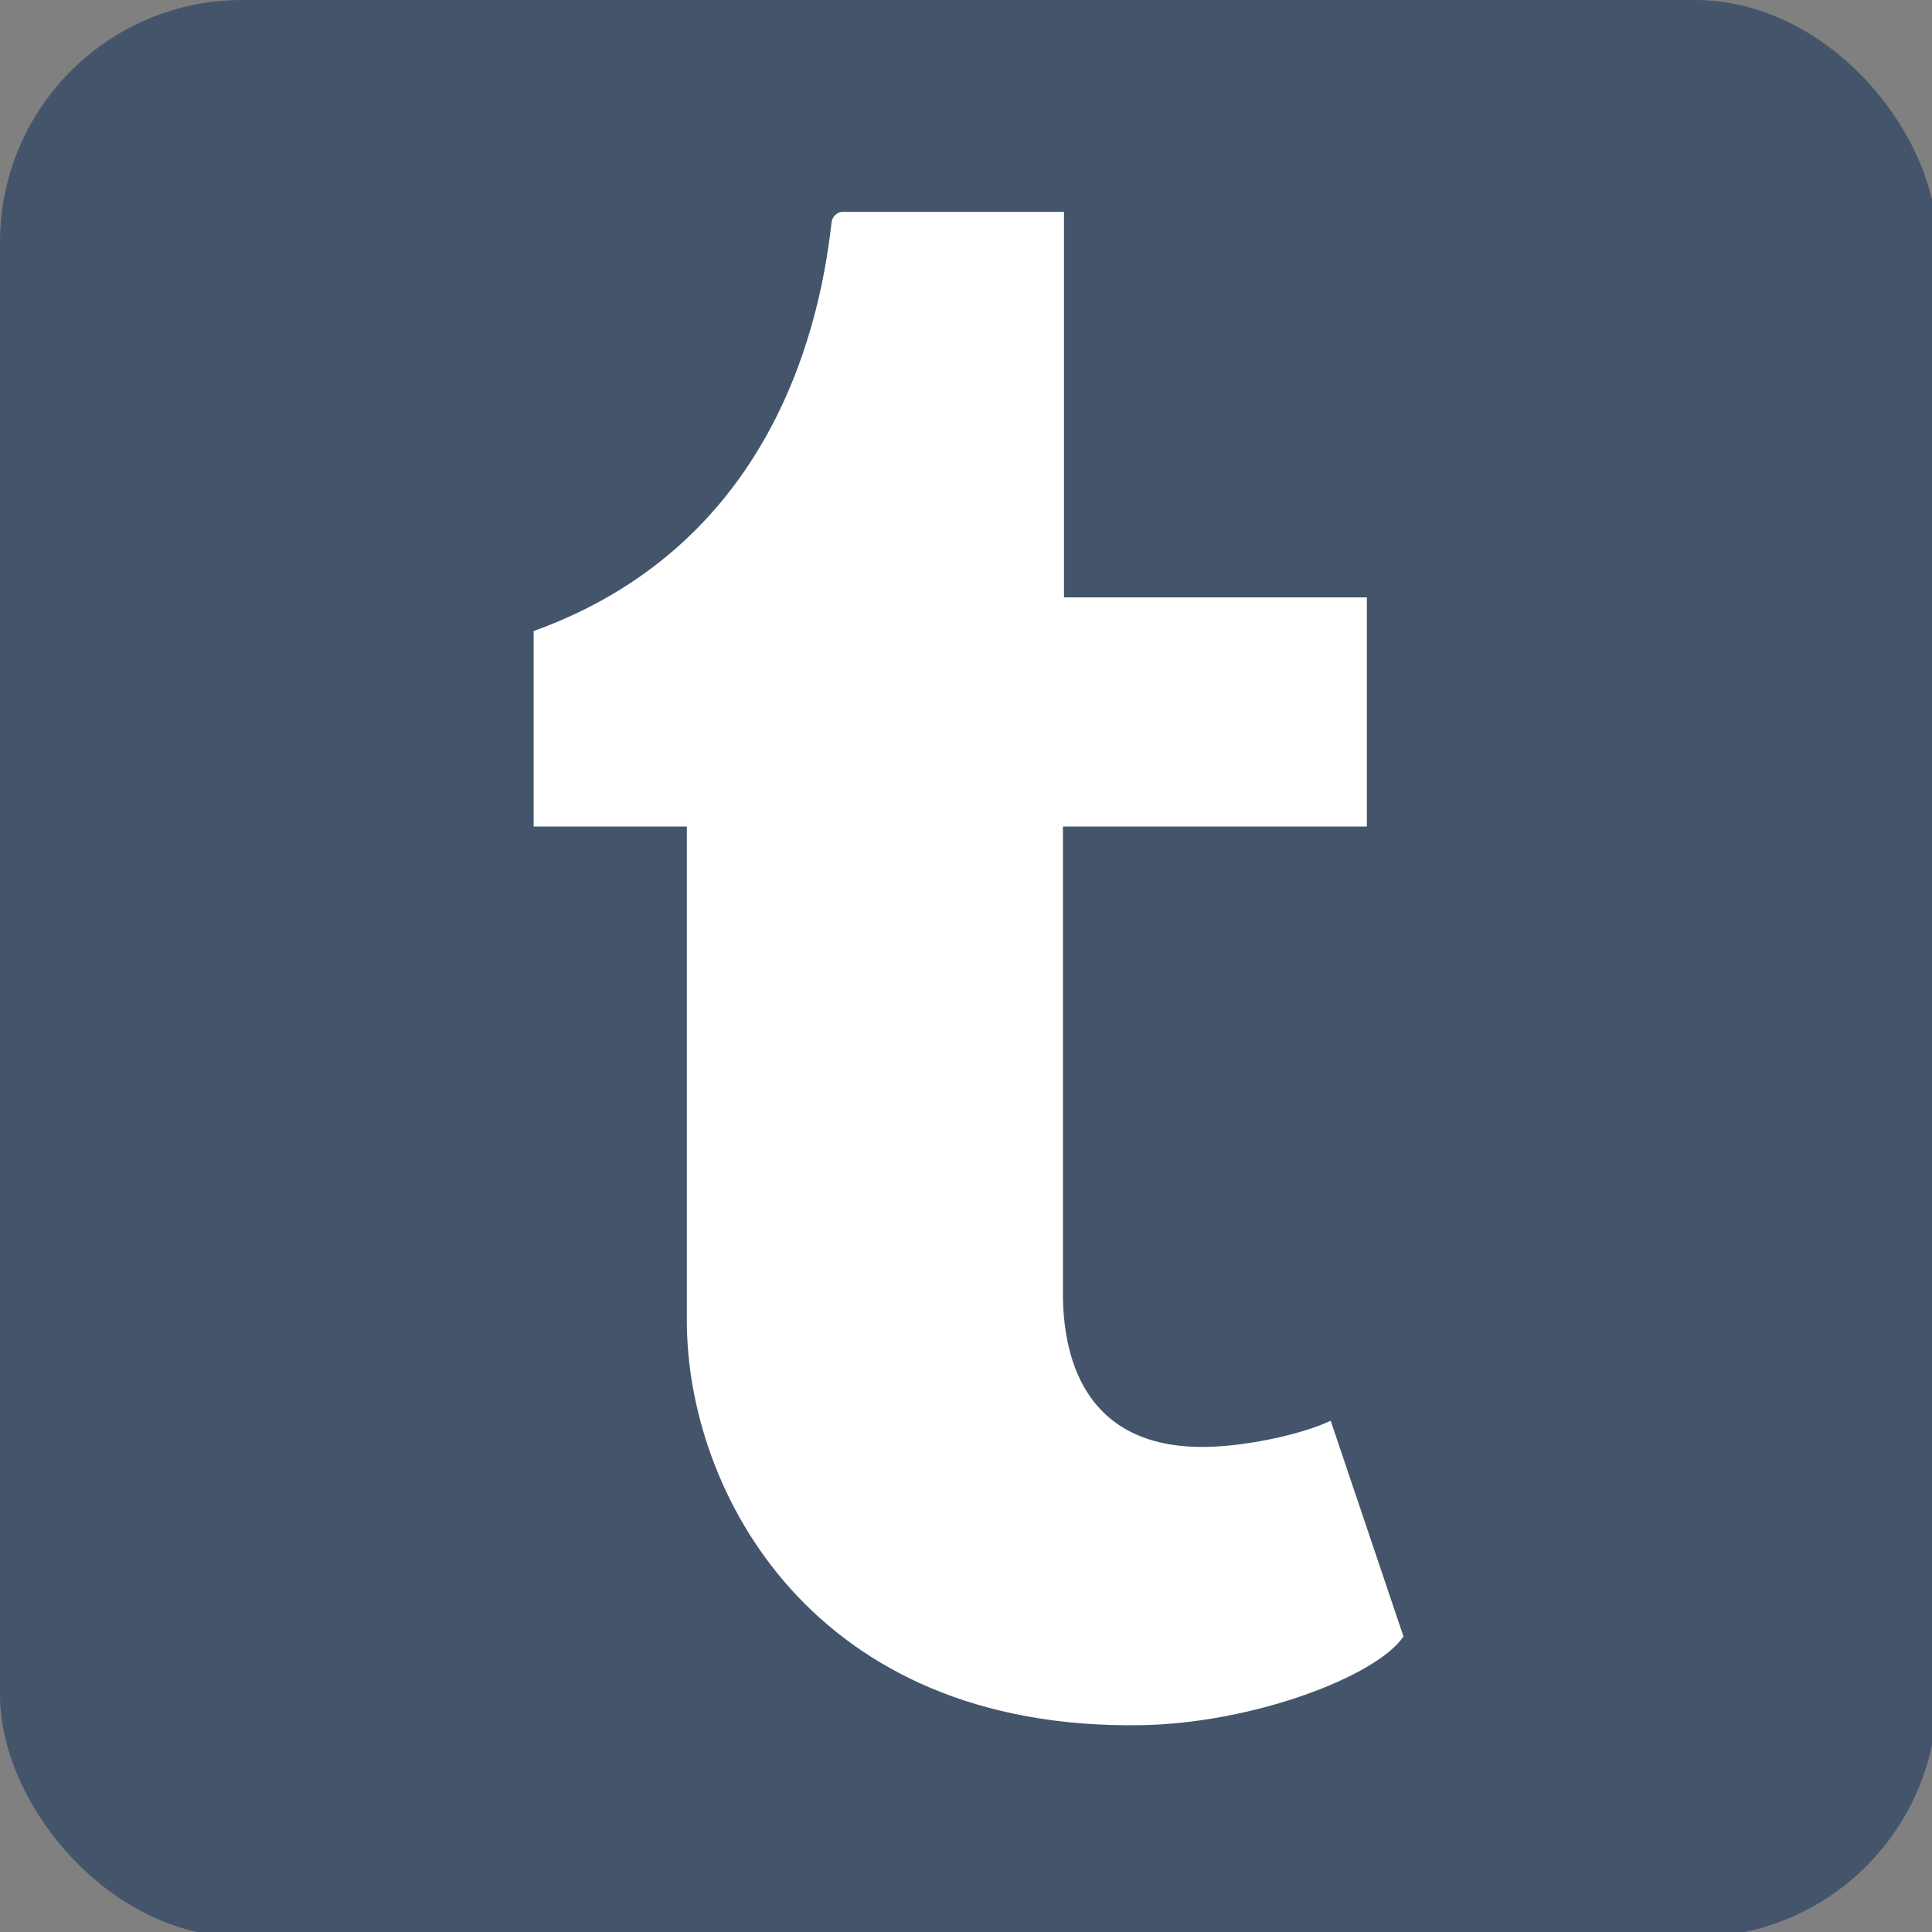 <?xml version="1.0" encoding="UTF-8" standalone="no"?>
<svg
   xmlns:dc="http://purl.org/dc/elements/1.1/"
   xmlns:cc="http://creativecommons.org/ns#"
   xmlns:rdf="http://www.w3.org/1999/02/22-rdf-syntax-ns#"
   xmlns:svg="http://www.w3.org/2000/svg"
   xmlns="http://www.w3.org/2000/svg"
   xmlns:sodipodi="http://sodipodi.sourceforge.net/DTD/sodipodi-0.dtd"
   xmlns:inkscape="http://www.inkscape.org/namespaces/inkscape"
   height="48"
   viewBox="0 0 48 48"
   width="48"
   id="svg2"
   version="1.1"
   inkscape:version="0.91 r13725"
   sodipodi:docname="Tumblr.svg">
  <rect x="0" y="0" width="48" height="48" fill="#808080" stroke="none"/>
  <defs
     id="defs10" />
  <sodipodi:namedview
     pagecolor="#ffffff"
     bordercolor="#666666"
     borderopacity="1"
     objecttolerance="10"
     gridtolerance="10"
     guidetolerance="10"
     inkscape:pageopacity="0"
     inkscape:pageshadow="2"
     inkscape:window-width="936"
     inkscape:window-height="480"
     id="namedview8"
     showgrid="false"
     fit-margin-top="0"
     fit-margin-left="0"
     fit-margin-right="0"
     fit-margin-bottom="0"
     inkscape:zoom="0.4609375"
     inkscape:cx="256"
     inkscape:cy="256"
     inkscape:window-x="34"
     inkscape:window-y="0"
     inkscape:window-maximized="0"
     inkscape:current-layer="svg2" />
  <g
     id="g3340"
     transform="scale(0.094,0.094)">
    <rect
       id="rect4"
       width="512"
       ry="64"
       rx="64"
       height="512"
       x="0"
       y="0"
       style="fill:#44556b" />
    <path
       id="path6"
       d="m 351.707,375.507 c -7.435,3.546 -21.659,6.631 -32.265,6.899 -32.027,0.85 -38.238,-22.499 -38.499,-39.424 l 0,-124.527 80.326,0 0,-60.563 -80.049,0 0,-101.893 -58.578,0 c -0.968,0 -2.654,0.836 -2.89,2.98 -3.426,31.185 -18.016,85.93 -78.701,107.811 l 0,51.664 40.487,0 0,130.688 c 0,44.757 33.009,108.329 120.145,106.829 29.404,-0.504 62.057,-12.815 69.266,-23.44 L 351.707,375.507"
       inkscape:connector-curvature="0"
       style="fill:#ffffff" />
  </g>
</svg>
